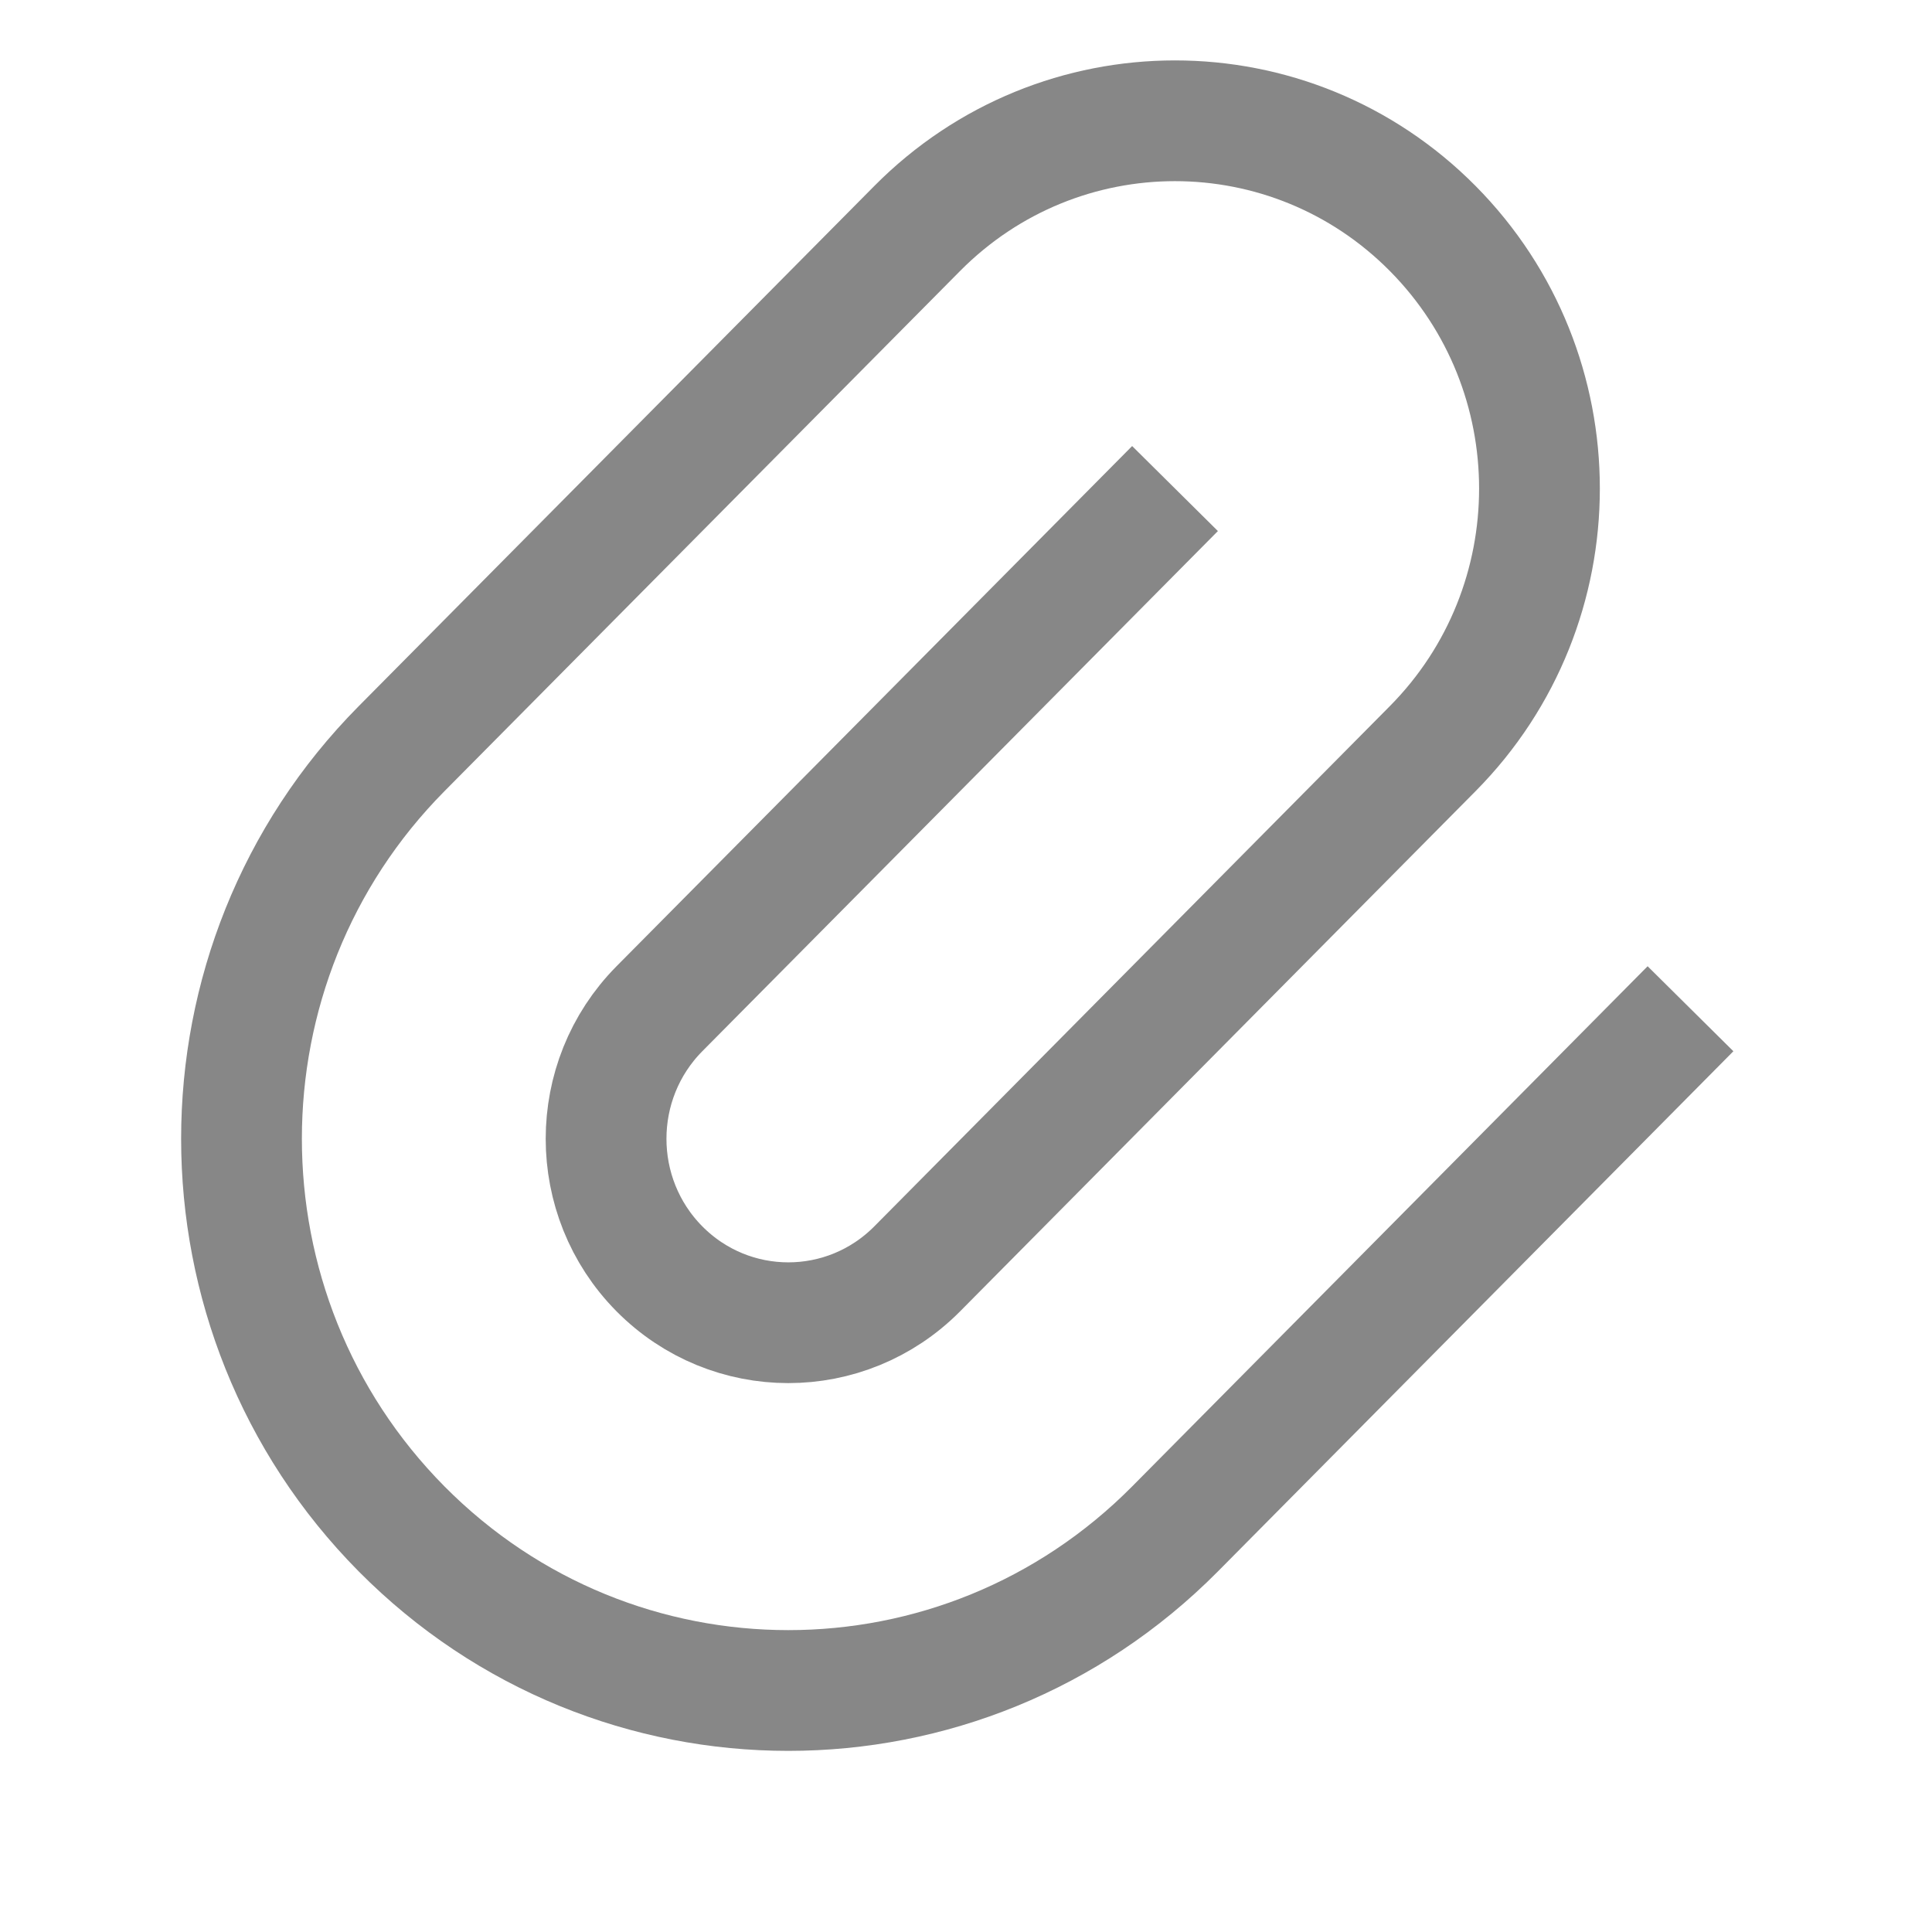 <svg width="16" height="16" viewBox="0 0 16 16" fill="none" xmlns="http://www.w3.org/2000/svg">
<path d="M9.731 4.046L5.461 8.354C4.872 8.949 4.872 9.913 5.461 10.508C6.051 11.103 7.006 11.103 7.596 10.508L11.865 6.2C13.044 5.01 13.044 3.082 11.865 1.892C10.686 0.703 8.775 0.703 7.596 1.892L3.326 6.2C1.558 7.984 1.558 10.877 3.326 12.662C5.095 14.446 7.962 14.446 9.731 12.662L14 8.354" stroke="#878787" strokeWidth="1.5" strokeLinecap="round" strokeLinejoin="round"/>
</svg>
